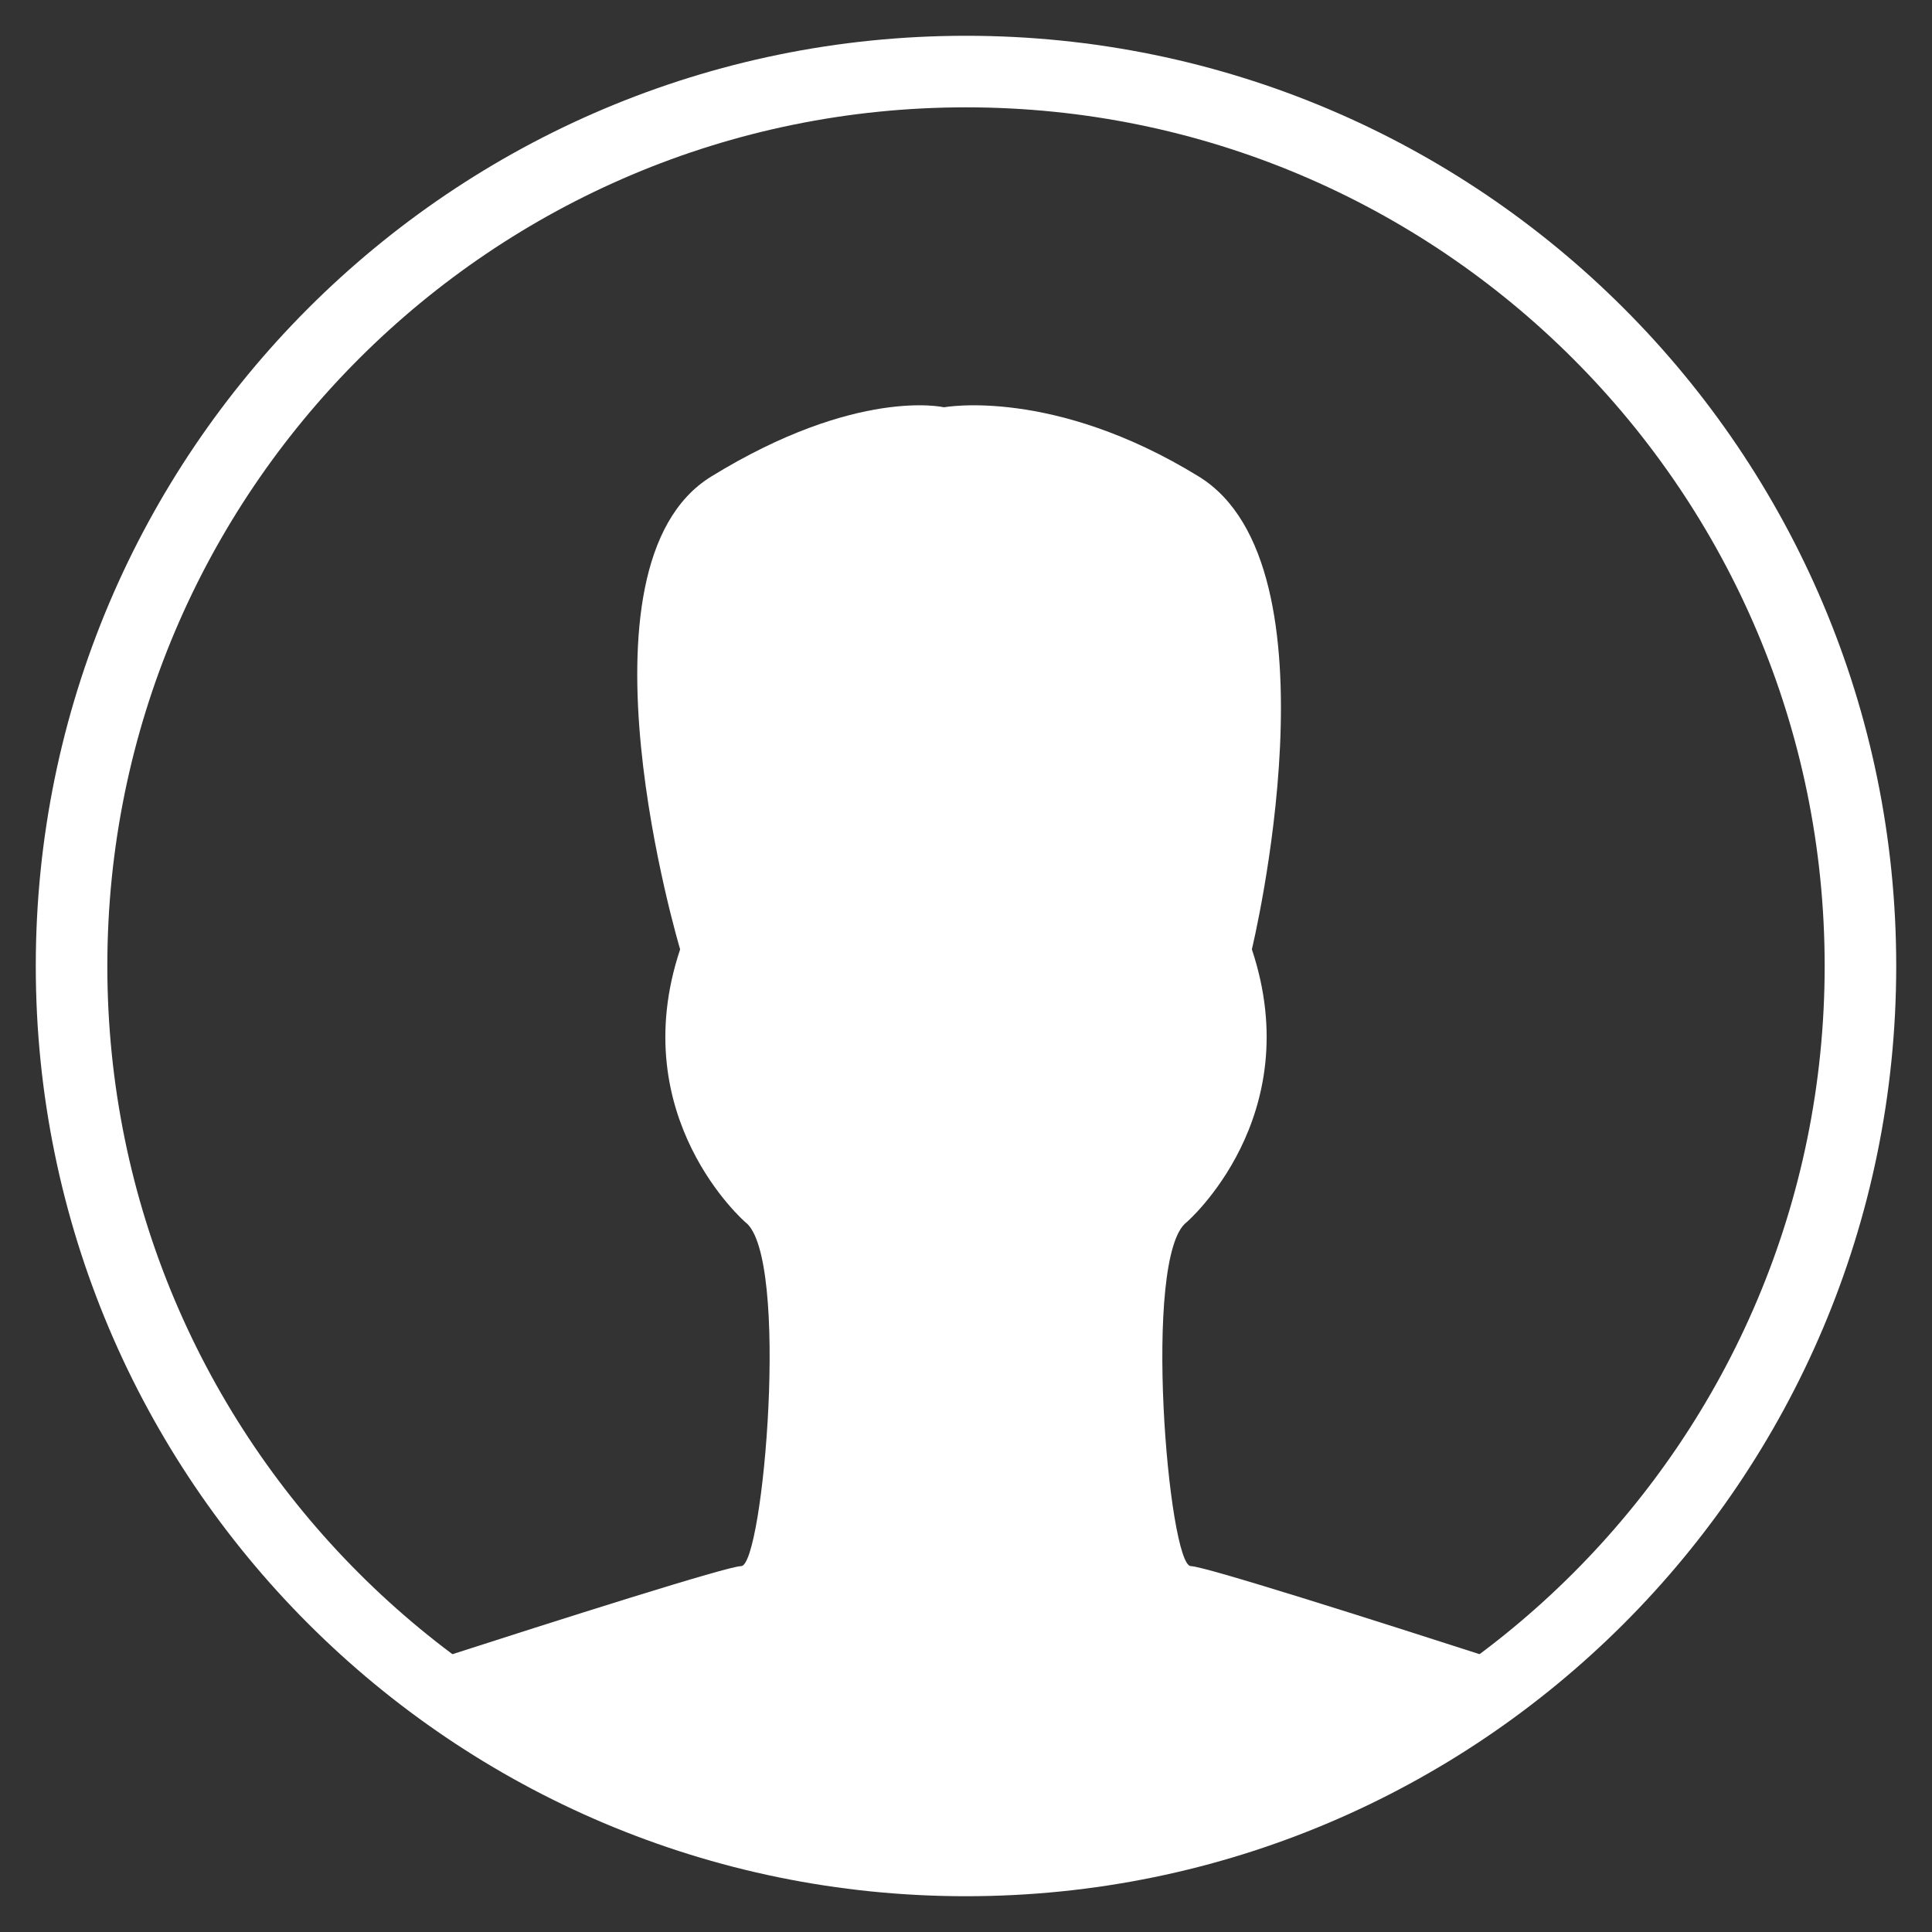 <?xml version="1.0" encoding="UTF-8" standalone="no"?>
<svg width="27px" height="27px" viewBox="0 0 27 27" version="1.1" xmlns="http://www.w3.org/2000/svg" xmlns:xlink="http://www.w3.org/1999/xlink">
    <rect x="0" y="0" width="27" height="27" fill="#333333" stroke="none"/>
    <!-- Generator: Sketch 3.7 (28169) - http://www.bohemiancoding.com/sketch -->
    <title>Group 3</title>
    <desc>Created with Sketch.</desc>
    <defs></defs>
    <g id="Page-1" stroke="none" stroke-width="1" fill="none" fill-rule="evenodd">
        <g id="epay-web-pricing-320" transform="translate(-279, -21)">
            <g id="Group-3" transform="translate(280, 22)">
                <path d="M25,12.5 C25,19.403 19.403,25 12.5,25 C5.597,25 0,19.403 0,12.5 C0,5.597 5.597,0 12.5,0 C19.403,0 25,5.597 25,12.5" id="Fill-1" stroke="#FFFFFF"></path>
                <path d="M15.754,5.66 C13.717,4.407 12.193,4.692 12.193,4.692 C12.193,4.692 10.976,4.407 8.939,5.66 C6.902,6.913 8.505,12.267 8.505,12.267 C7.722,14.616 9.416,16.08 9.416,16.08 C10.042,16.55 9.67,20.887 9.357,20.887 C9.172,20.887 6.873,21.617 5.022,22.214 C7.095,23.814 9.684,24.777 12.5,24.777 C15.316,24.777 17.905,23.814 19.978,22.214 C18.127,21.617 15.828,20.887 15.643,20.887 C15.33,20.887 14.957,16.55 15.584,16.08 C15.584,16.08 17.278,14.616 16.495,12.267 C16.495,12.267 17.791,6.913 15.754,5.66" id="Fill-3" fill="#FFFFFF"></path>
            </g>
        </g>
    </g>
</svg>